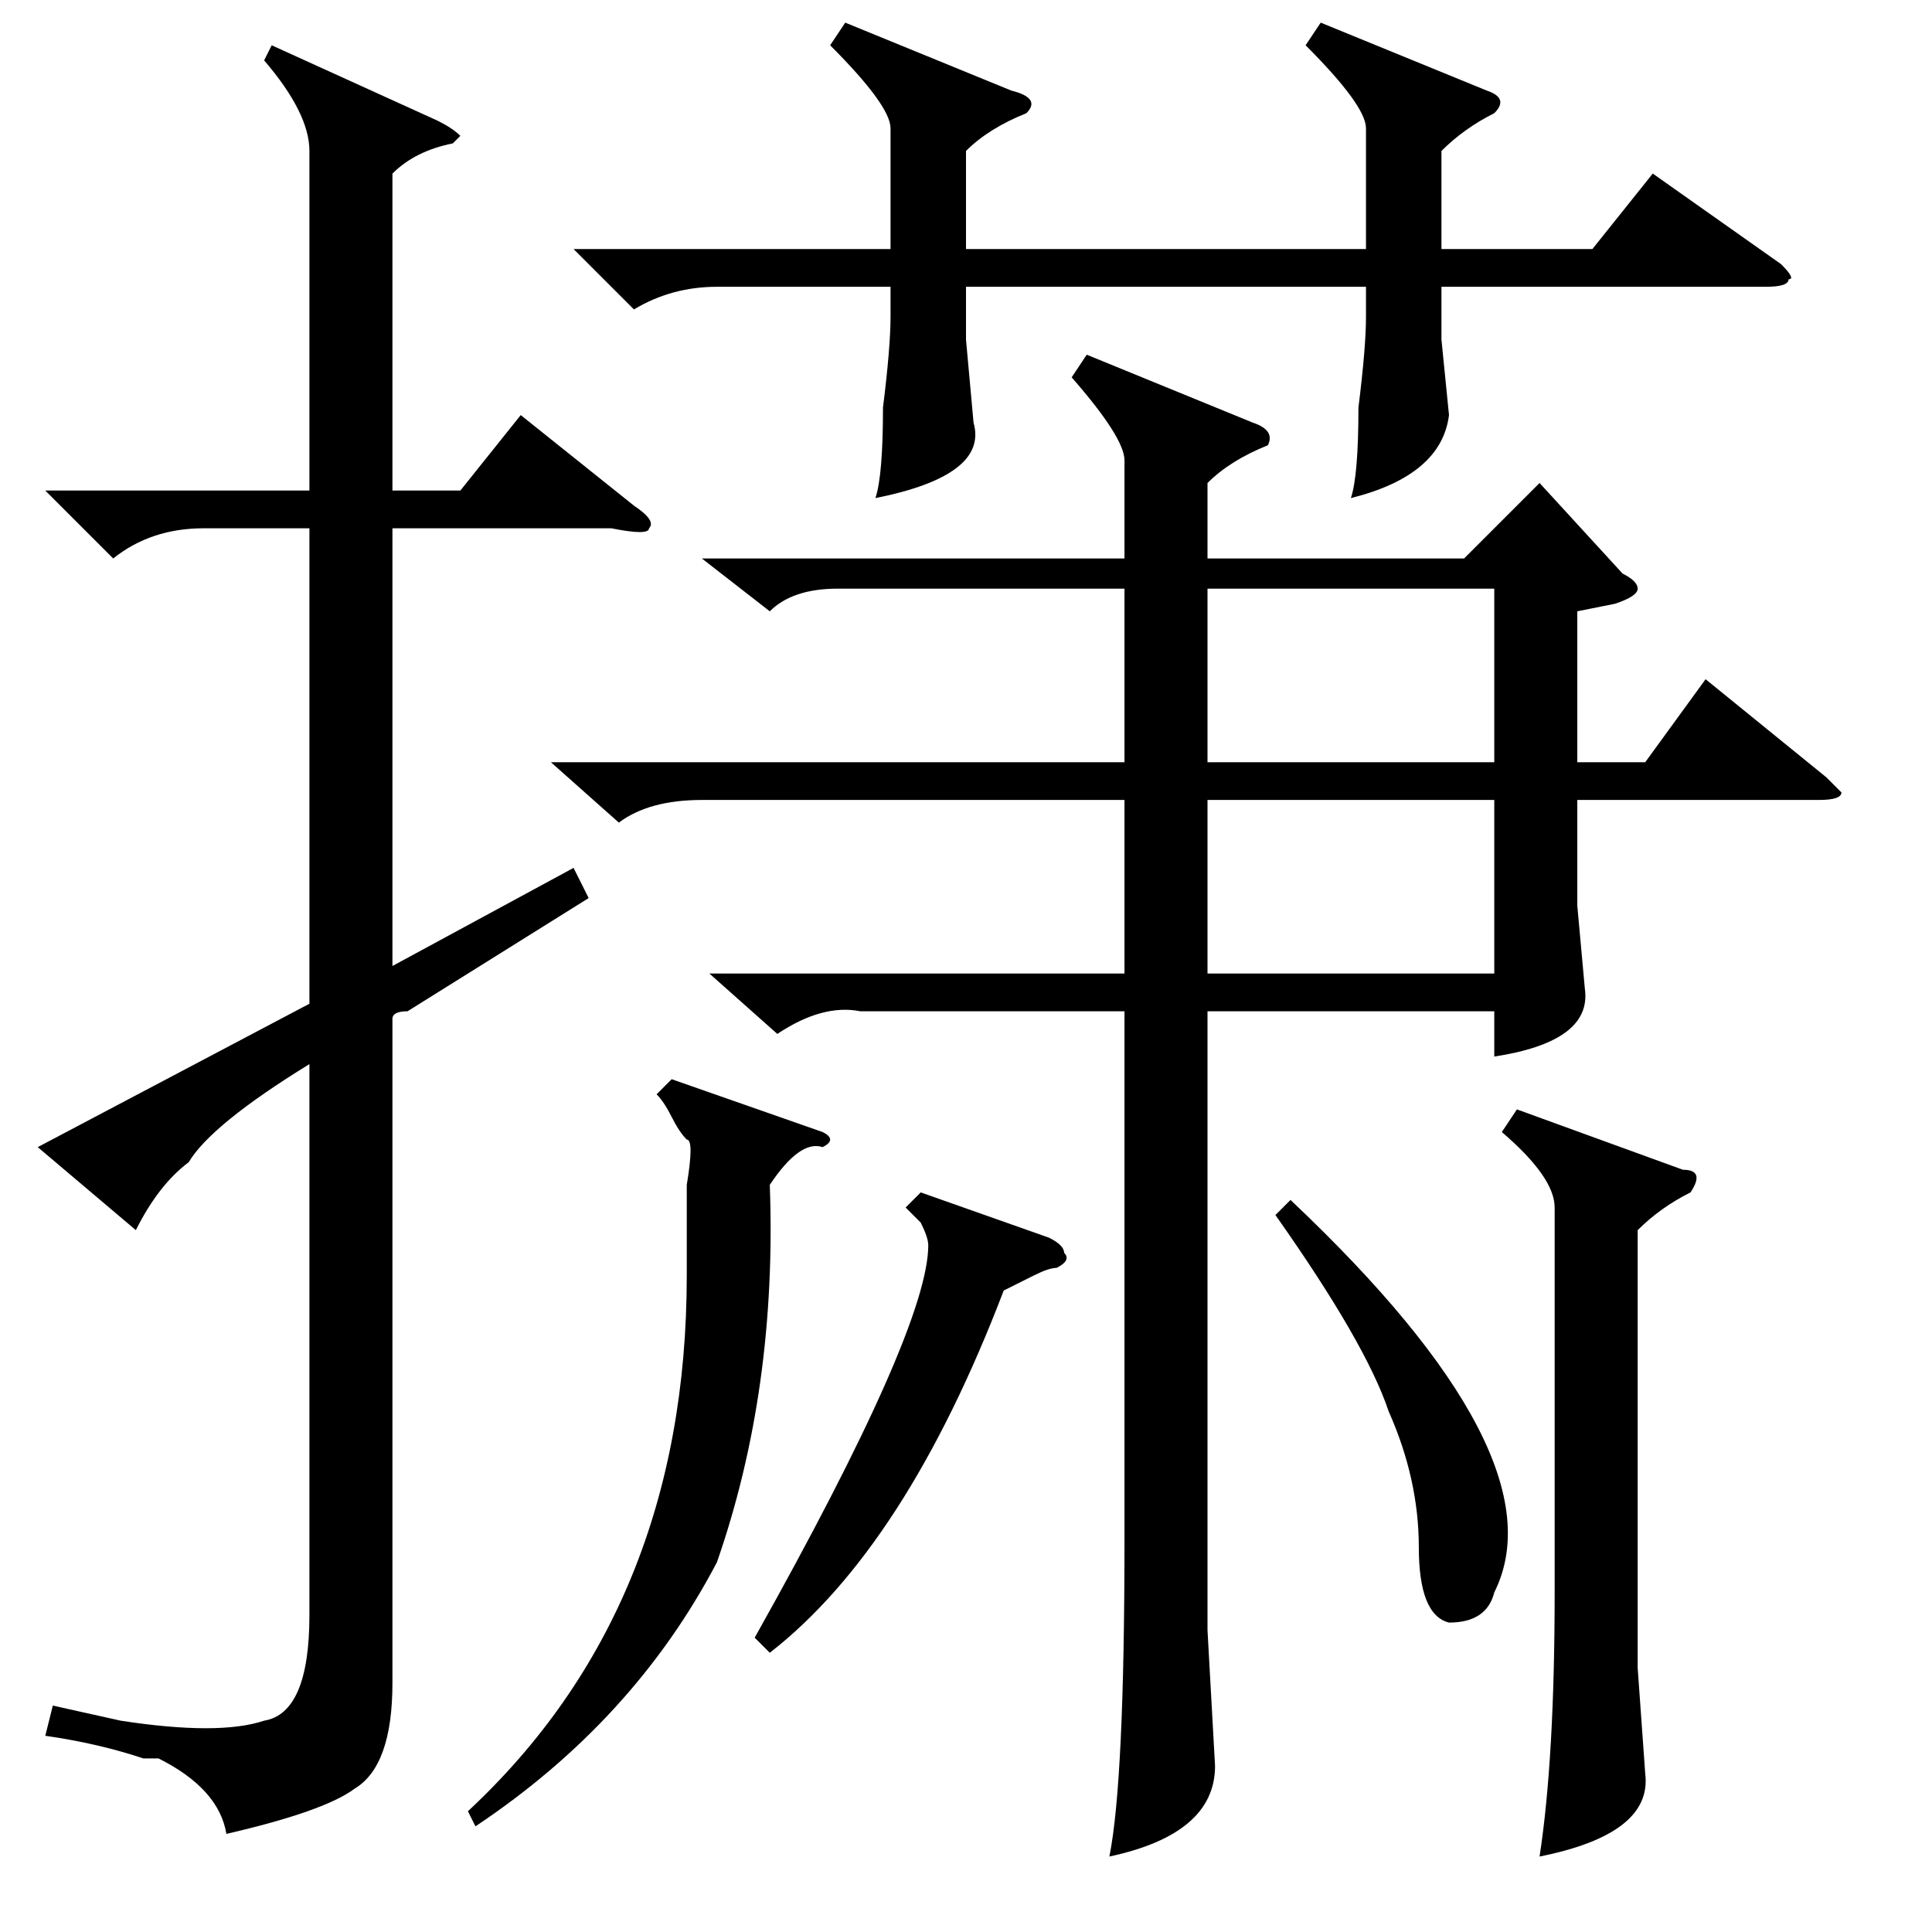 <?xml version="1.0" standalone="no"?>
<!DOCTYPE svg PUBLIC "-//W3C//DTD SVG 1.1//EN" "http://www.w3.org/Graphics/SVG/1.1/DTD/svg11.dtd" >
<svg xmlns="http://www.w3.org/2000/svg" xmlns:xlink="http://www.w3.org/1999/xlink" version="1.1" viewBox="0 -52 256 256">
  <g transform="matrix(1 0 0 -1 0 204)">
   <path fill="currentColor"
d="M144 209l22 -9q3 -1 2 -3q-5 -2 -8 -5v-10h34l10 10l11 -12q2 -1 2 -2t-3 -2l-5 -1v-20h9l8 11l16 -13l2 -2q0 -1 -3 -1h-32v-14l1 -11q1 -7 -12 -9v6h-38v-82l1 -18q0 -9 -14 -12q2 10 2 42v70h-35q-5 1 -11 -3l-9 8h55v23h-56q-7 0 -11 -3l-9 8h76v23h-38q-6 0 -9 -3
l-9 7h56v13q0 3 -7 11zM175 253l22 -9q3 -1 1 -3q-4 -2 -7 -5v-13h20l8 10l17 -12q2 -2 1 -2q0 -1 -3 -1h-43v-7l1 -10q-1 -8 -13 -11q1 3 1 12q1 8 1 12v4h-53v-7l1 -11q2 -7 -13 -10q1 3 1 12q1 8 1 12v4h-23q-6 0 -11 -3l-8 8h42v16q0 3 -8 11l2 3l22 -9q4 -1 2 -3
q-5 -2 -8 -5v-13h53v16q0 3 -8 11zM201 109l22 -8q3 0 1 -3q-4 -2 -7 -5v-58l1 -14q1 -8 -14 -11q2 13 2 35v51q0 4 -7 10zM109 106q2 -1 0 -2q-3 1 -7 -5q1 -27 -7 -50q-11 -21 -32 -35l-1 2q29 27 29 71v12q1 6 0 6q-1 1 -2 3t-2 3l2 2zM198 150h-38v-23h38v23zM160 155
h38v23h-38v-23zM122 98l17 -6q2 -1 2 -2q1 -1 -1 -2q-1 0 -3 -1l-4 -2q-13 -34 -31 -48l-2 2q23 41 23 52q0 1 -1 3l-2 2zM169 95l2 2q36 -34 27 -52q-1 -4 -6 -4q-4 1 -4 10t-4 18q-3 9 -15 26zM41 236q0 5 -6 12l1 2l22 -10q2 -1 3 -2l-1 -1q-5 -1 -8 -4v-42h9l8 10
l15 -12q3 -2 2 -3q0 -1 -5 0h-29v-58l24 13l2 -4l-24 -15q-2 0 -2 -1v-88q0 -11 -5 -14q-4 -3 -17 -6q-1 6 -9 10h-2q-6 2 -13 3l1 4l9 -2q13 -2 19 0q6 1 6 14v73q-13 -8 -16 -13q-4 -3 -7 -9l-13 11l36 19v63h-14q-7 0 -12 -4l-9 9h35v45z" />
  </g>

</svg>
